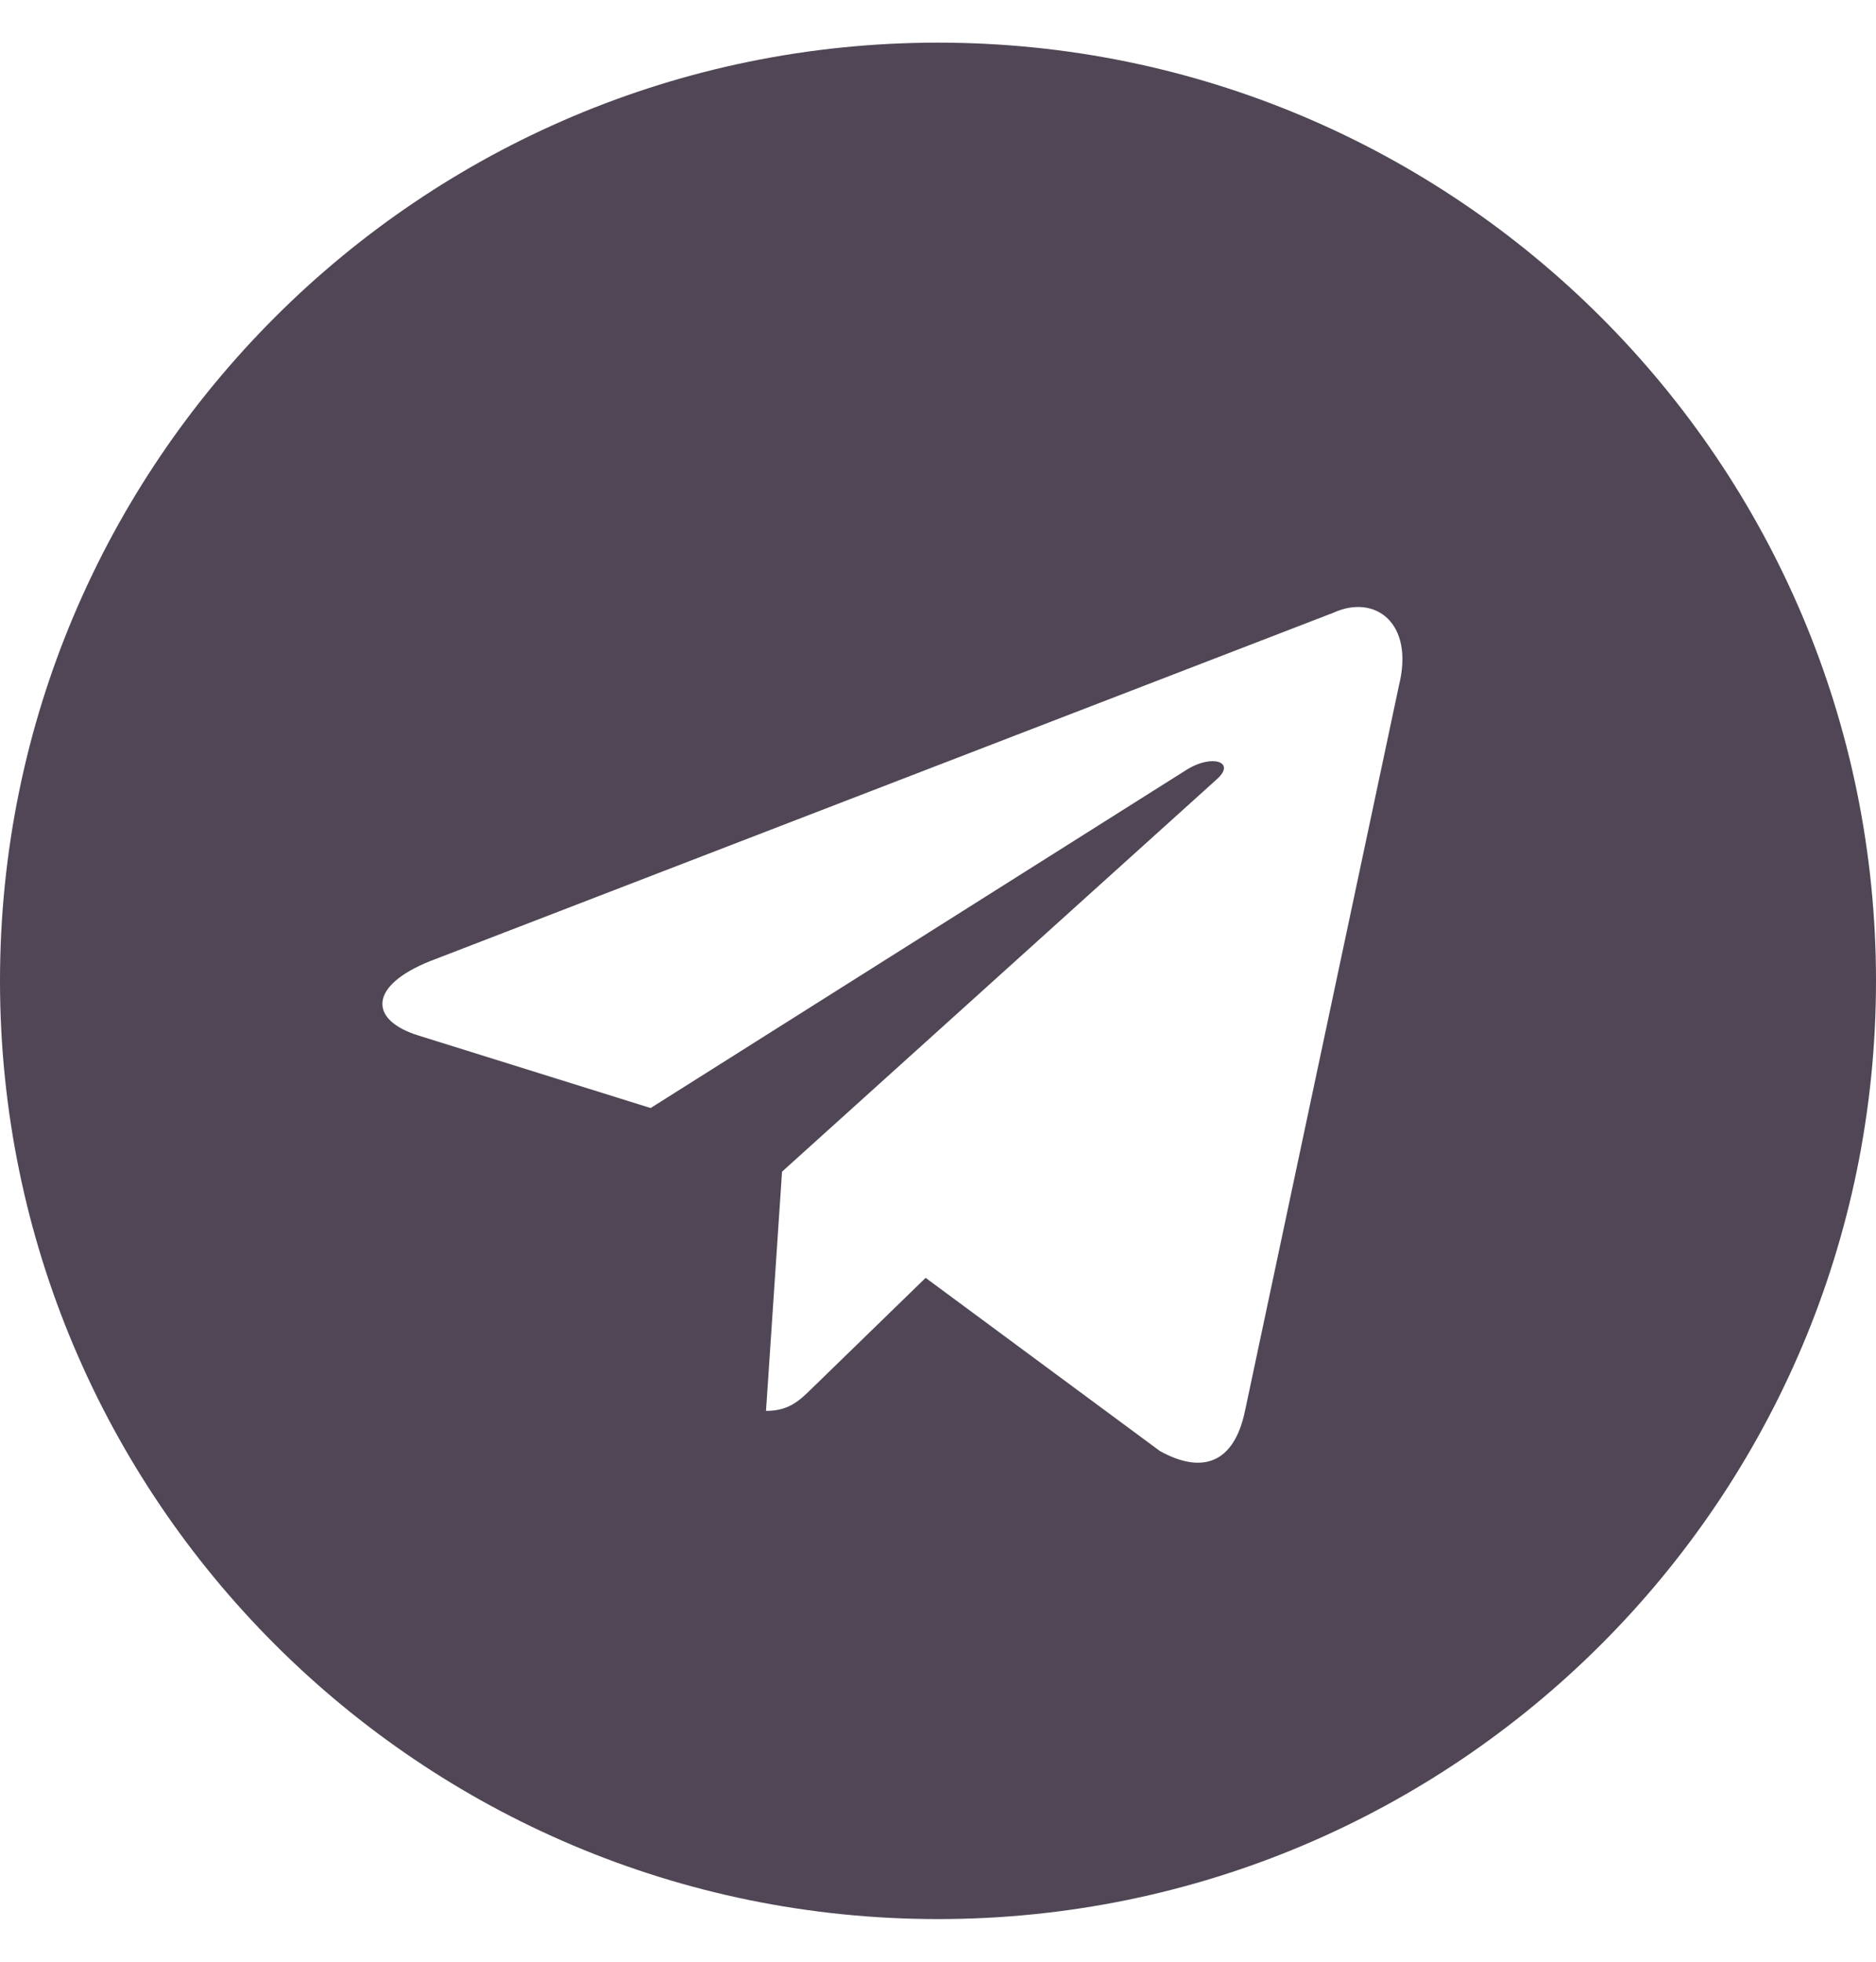 <svg width="22" height="23" viewBox="0 0 22 23" fill="none" xmlns="http://www.w3.org/2000/svg">
<g clip-path="url(#clip0_2042_22825)">
<path d="M11 22.5C17.075 22.5 22 17.575 22 11.5C22 5.425 17.075 0.5 11 0.5C4.925 0.5 0 5.425 0 11.5C0 17.575 4.925 22.5 11 22.5ZM9.171 13.737L14.271 9.135C14.495 8.936 14.222 8.839 13.925 9.019L7.63 12.991L4.911 12.142C4.324 11.962 4.319 11.559 5.043 11.269L15.639 7.183C16.122 6.963 16.59 7.299 16.405 8.04L14.6 16.543C14.474 17.147 14.109 17.292 13.603 17.013L10.855 14.982L9.533 16.267C9.38 16.416 9.258 16.542 8.983 16.542L9.171 13.737Z" fill="#504655"/>
</g>
<defs>
<clipPath id="clip0_2042_22825">
<rect width="22" height="22" fill="white" transform="translate(0 0.5)"/>
</clipPath>
</defs>
</svg>
